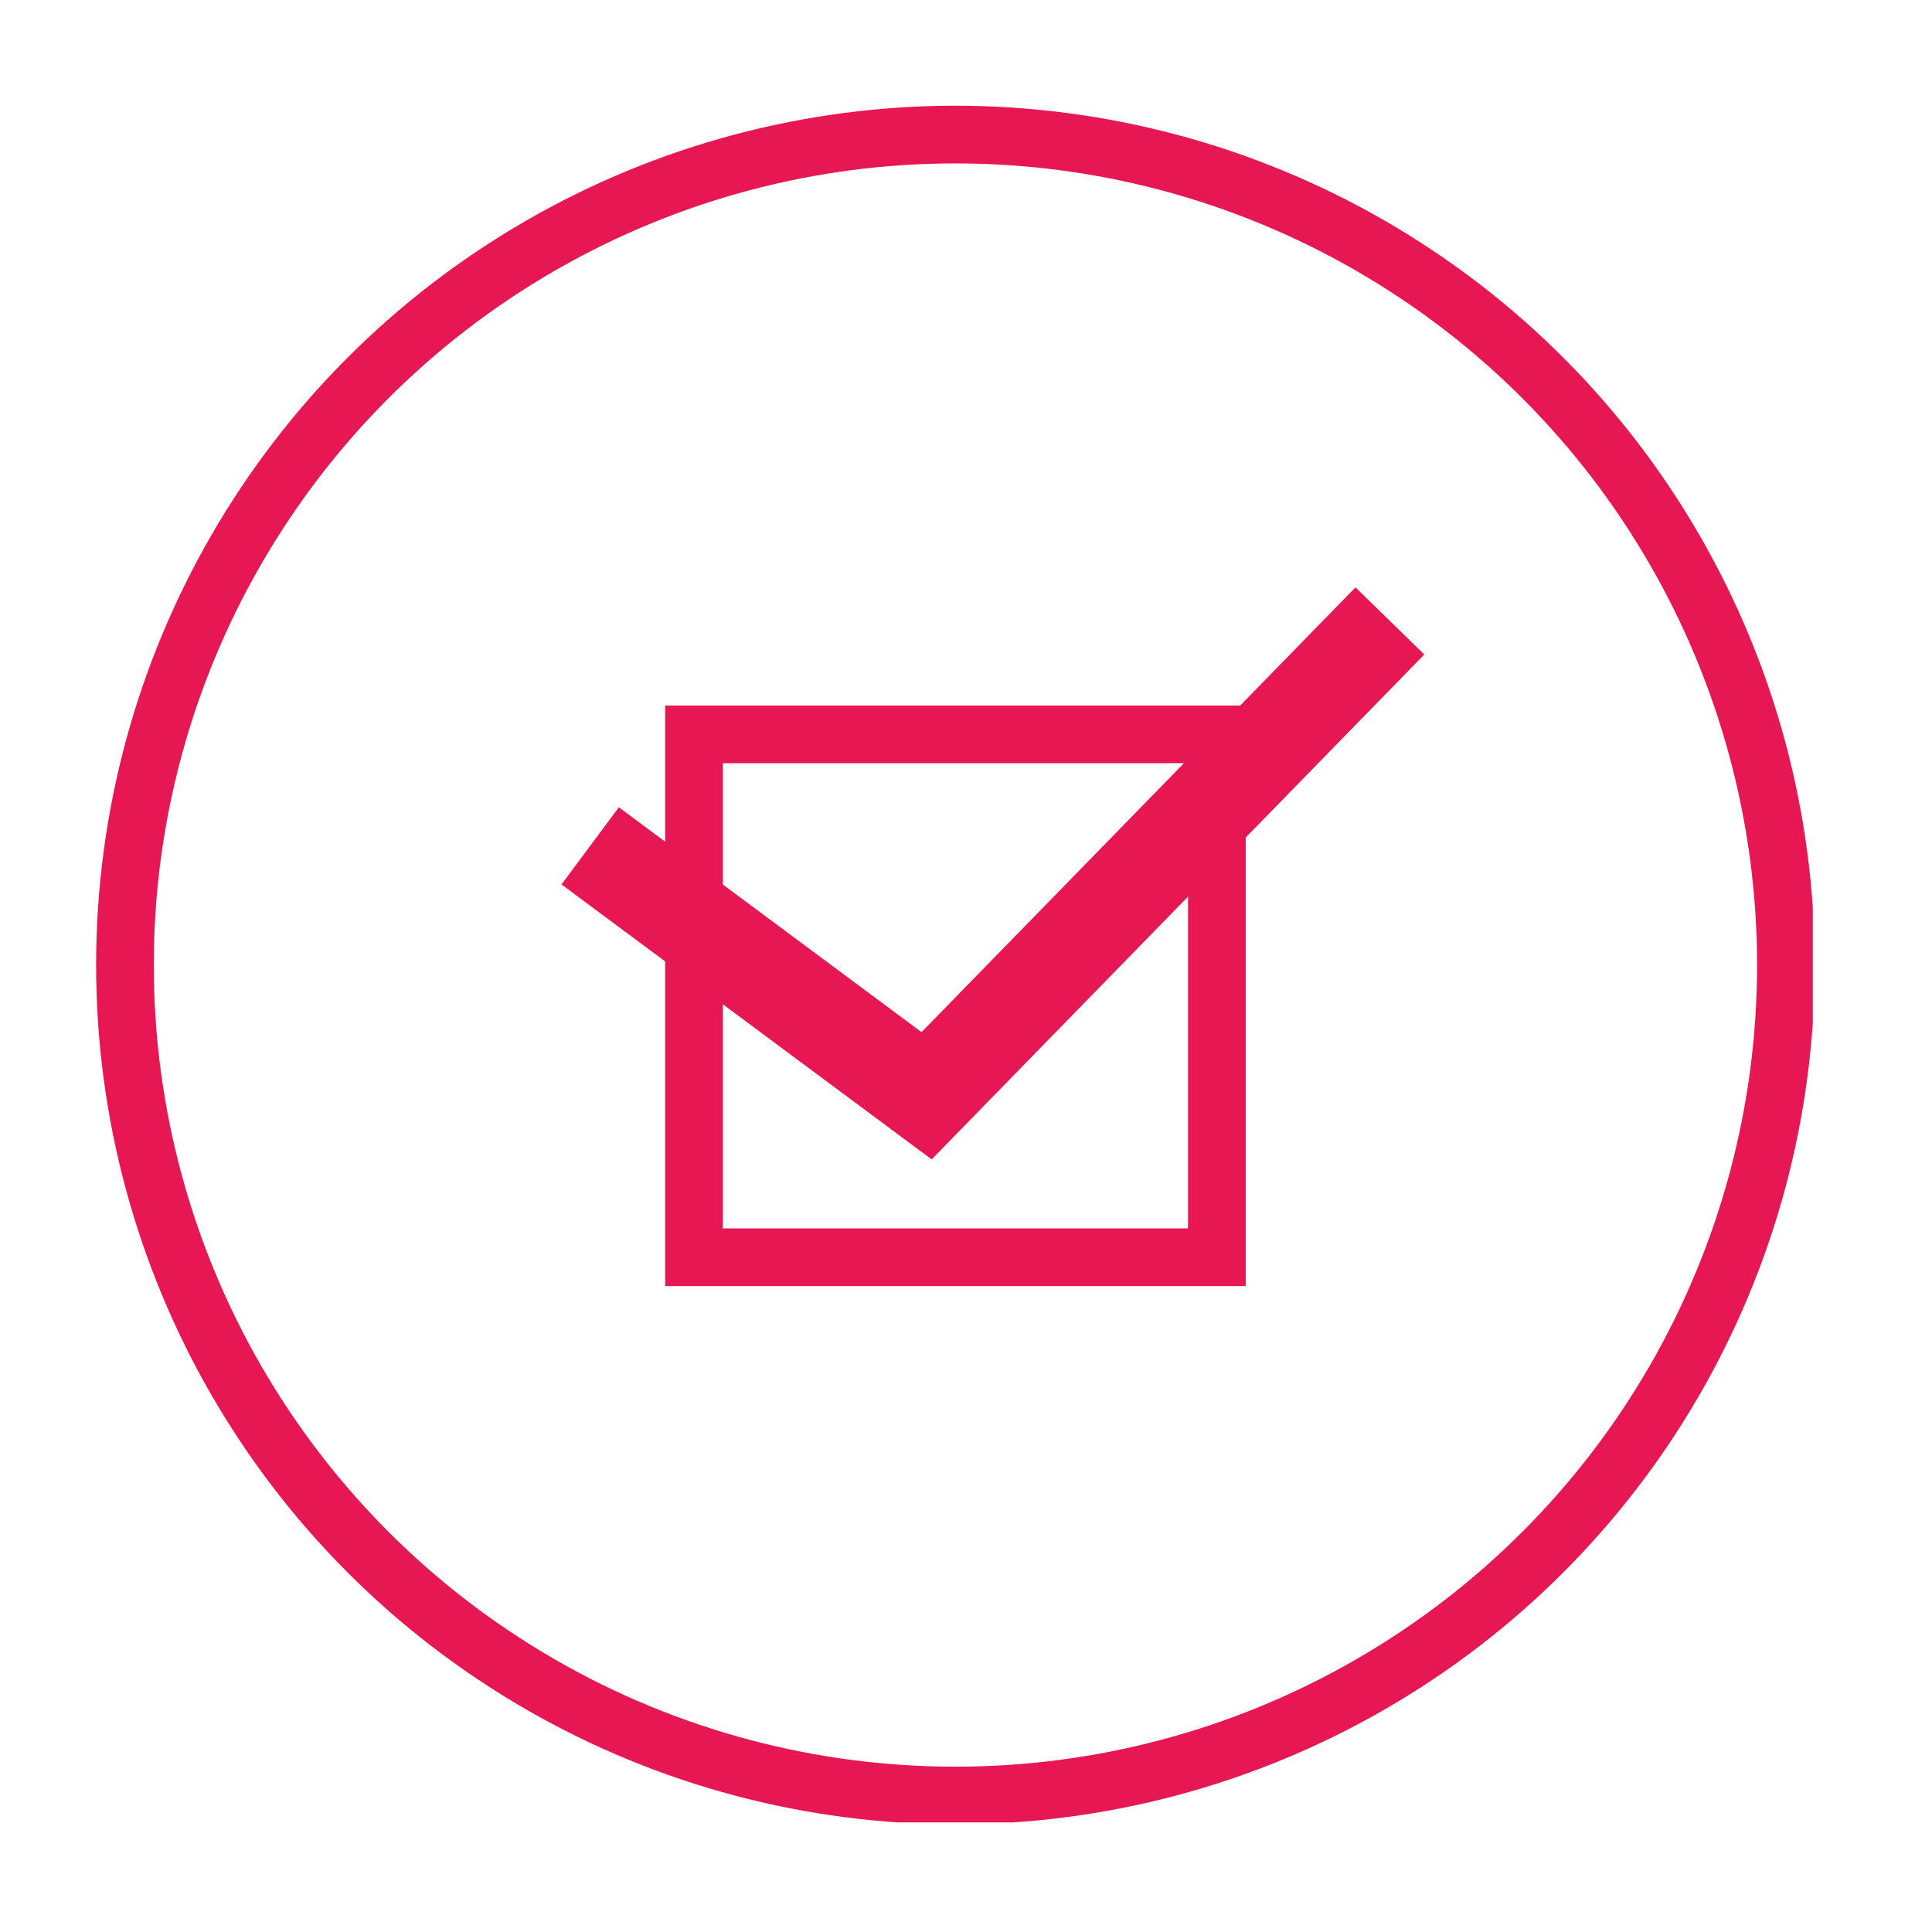 <?xml version="1.0" encoding="utf-8"?>
<!-- Generator: Adobe Illustrator 19.0.0, SVG Export Plug-In . SVG Version: 6.00 Build 0)  -->
<svg version="1.1" id="Capa_1" xmlns="http://www.w3.org/2000/svg" xmlns:xlink="http://www.w3.org/1999/xlink" x="0px" y="0px"
	 viewBox="-247 370.4 100.5 100.5" style="enable-background:new -247 370.4 100.5 100.5;" xml:space="preserve">
<style type="text/css">
	.st0{fill:none;stroke:#E61753;stroke-width:3;}
	.st1{fill:none;stroke:#E61753;stroke-width:5;}
	.st2{clip-path:url(#SVGID_2_);fill:none;stroke:#E61753;stroke-width:3;}
</style>
<rect x="-210.9" y="408.6" class="st0" width="27.2" height="27.2"/>
<polyline class="st1" points="-216.3,414.4 -198.8,427.4 -174.7,402.7 "/>
<g>
	<defs>
		<rect id="SVGID_1_" x="-242" y="375.9" width="89.3" height="89.3"/>
	</defs>
	<clipPath id="SVGID_2_">
		<use xlink:href="#SVGID_1_"  style="overflow:visible;"/>
	</clipPath>
	<circle class="st2" cx="-197.3" cy="420.6" r="43.2"/>
</g>
</svg>

